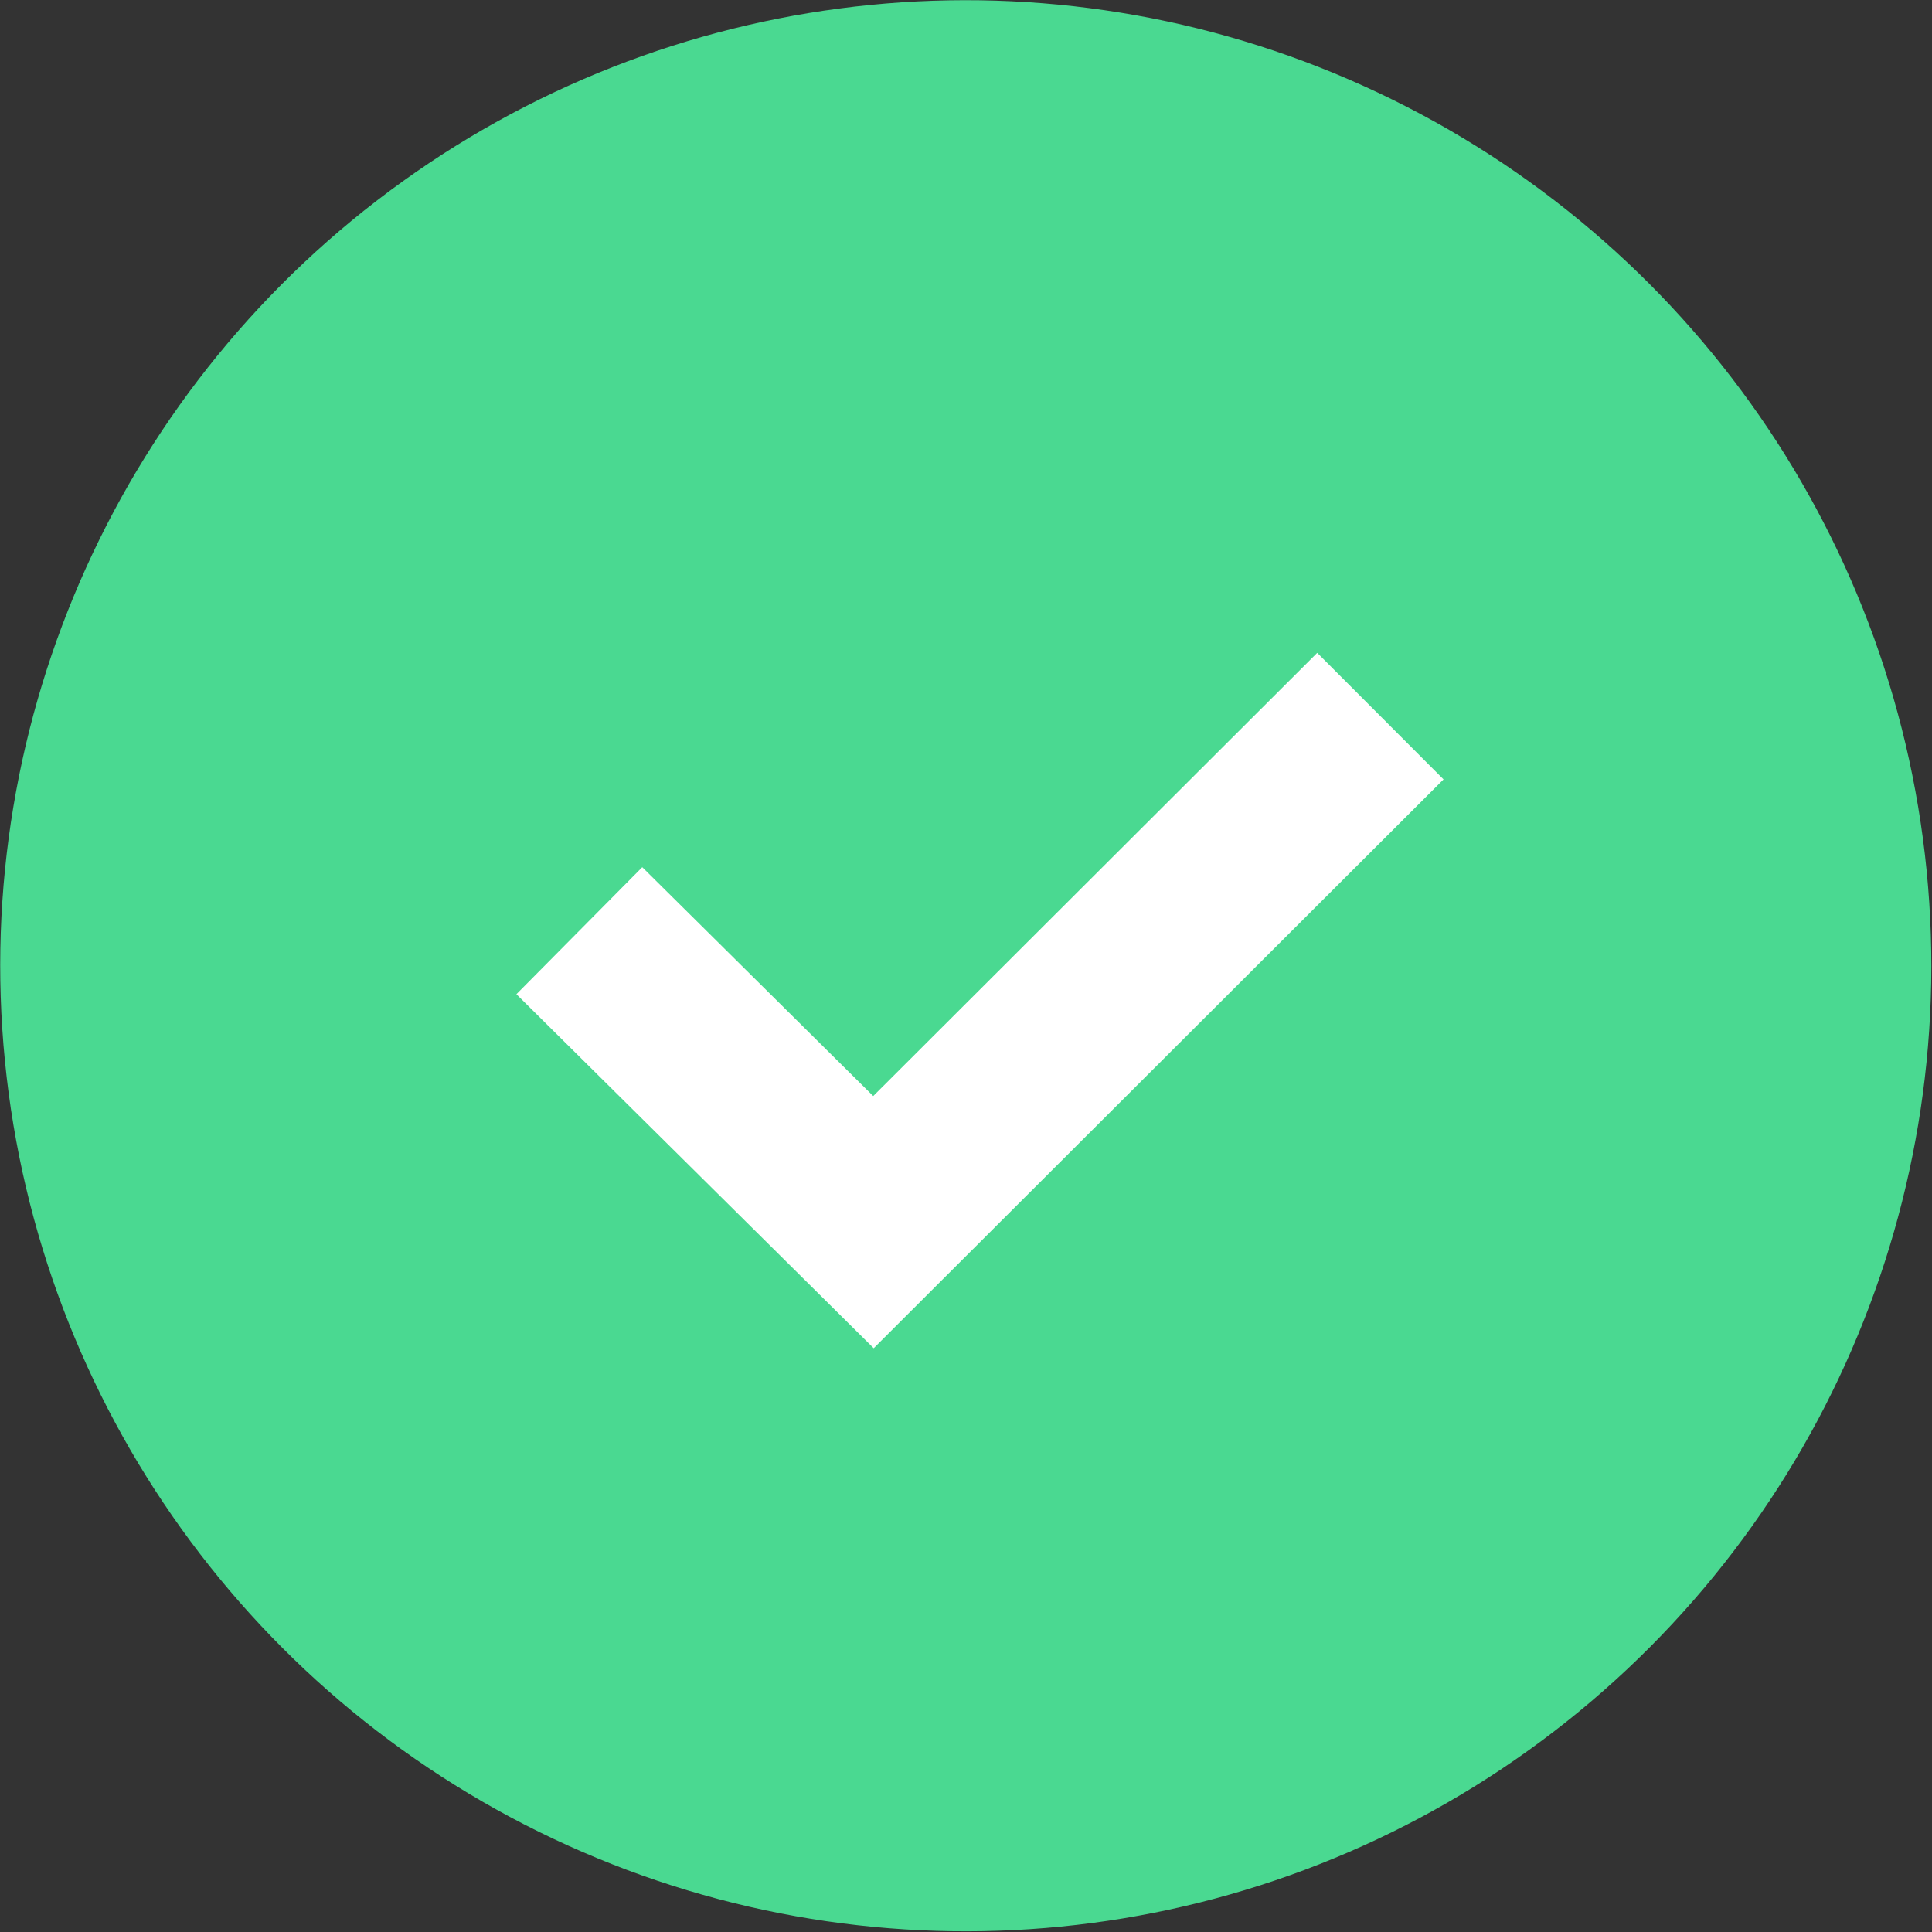 <svg xmlns="http://www.w3.org/2000/svg" viewBox="0 0 21.61 21.61"><rect x="0" y="0" width="21.61" height="21.61" fill="#333333" stroke="none"/><defs><style>.cls-1{fill:#4ad991;}.cls-2{fill:none;stroke:#fff;stroke-width:2px;}</style></defs><title>sucess-icon</title><g id="Layer_2" data-name="Layer 2"><g id="Layer_1-2" data-name="Layer 1"><circle class="cls-1" cx="10.8" cy="10.8" r="10.8" transform="translate(-1.01 1.12) rotate(-5.66)"/><polyline class="cls-2" points="6.48 10.41 9.77 13.67 15.44 8.01"/></g></g></svg>